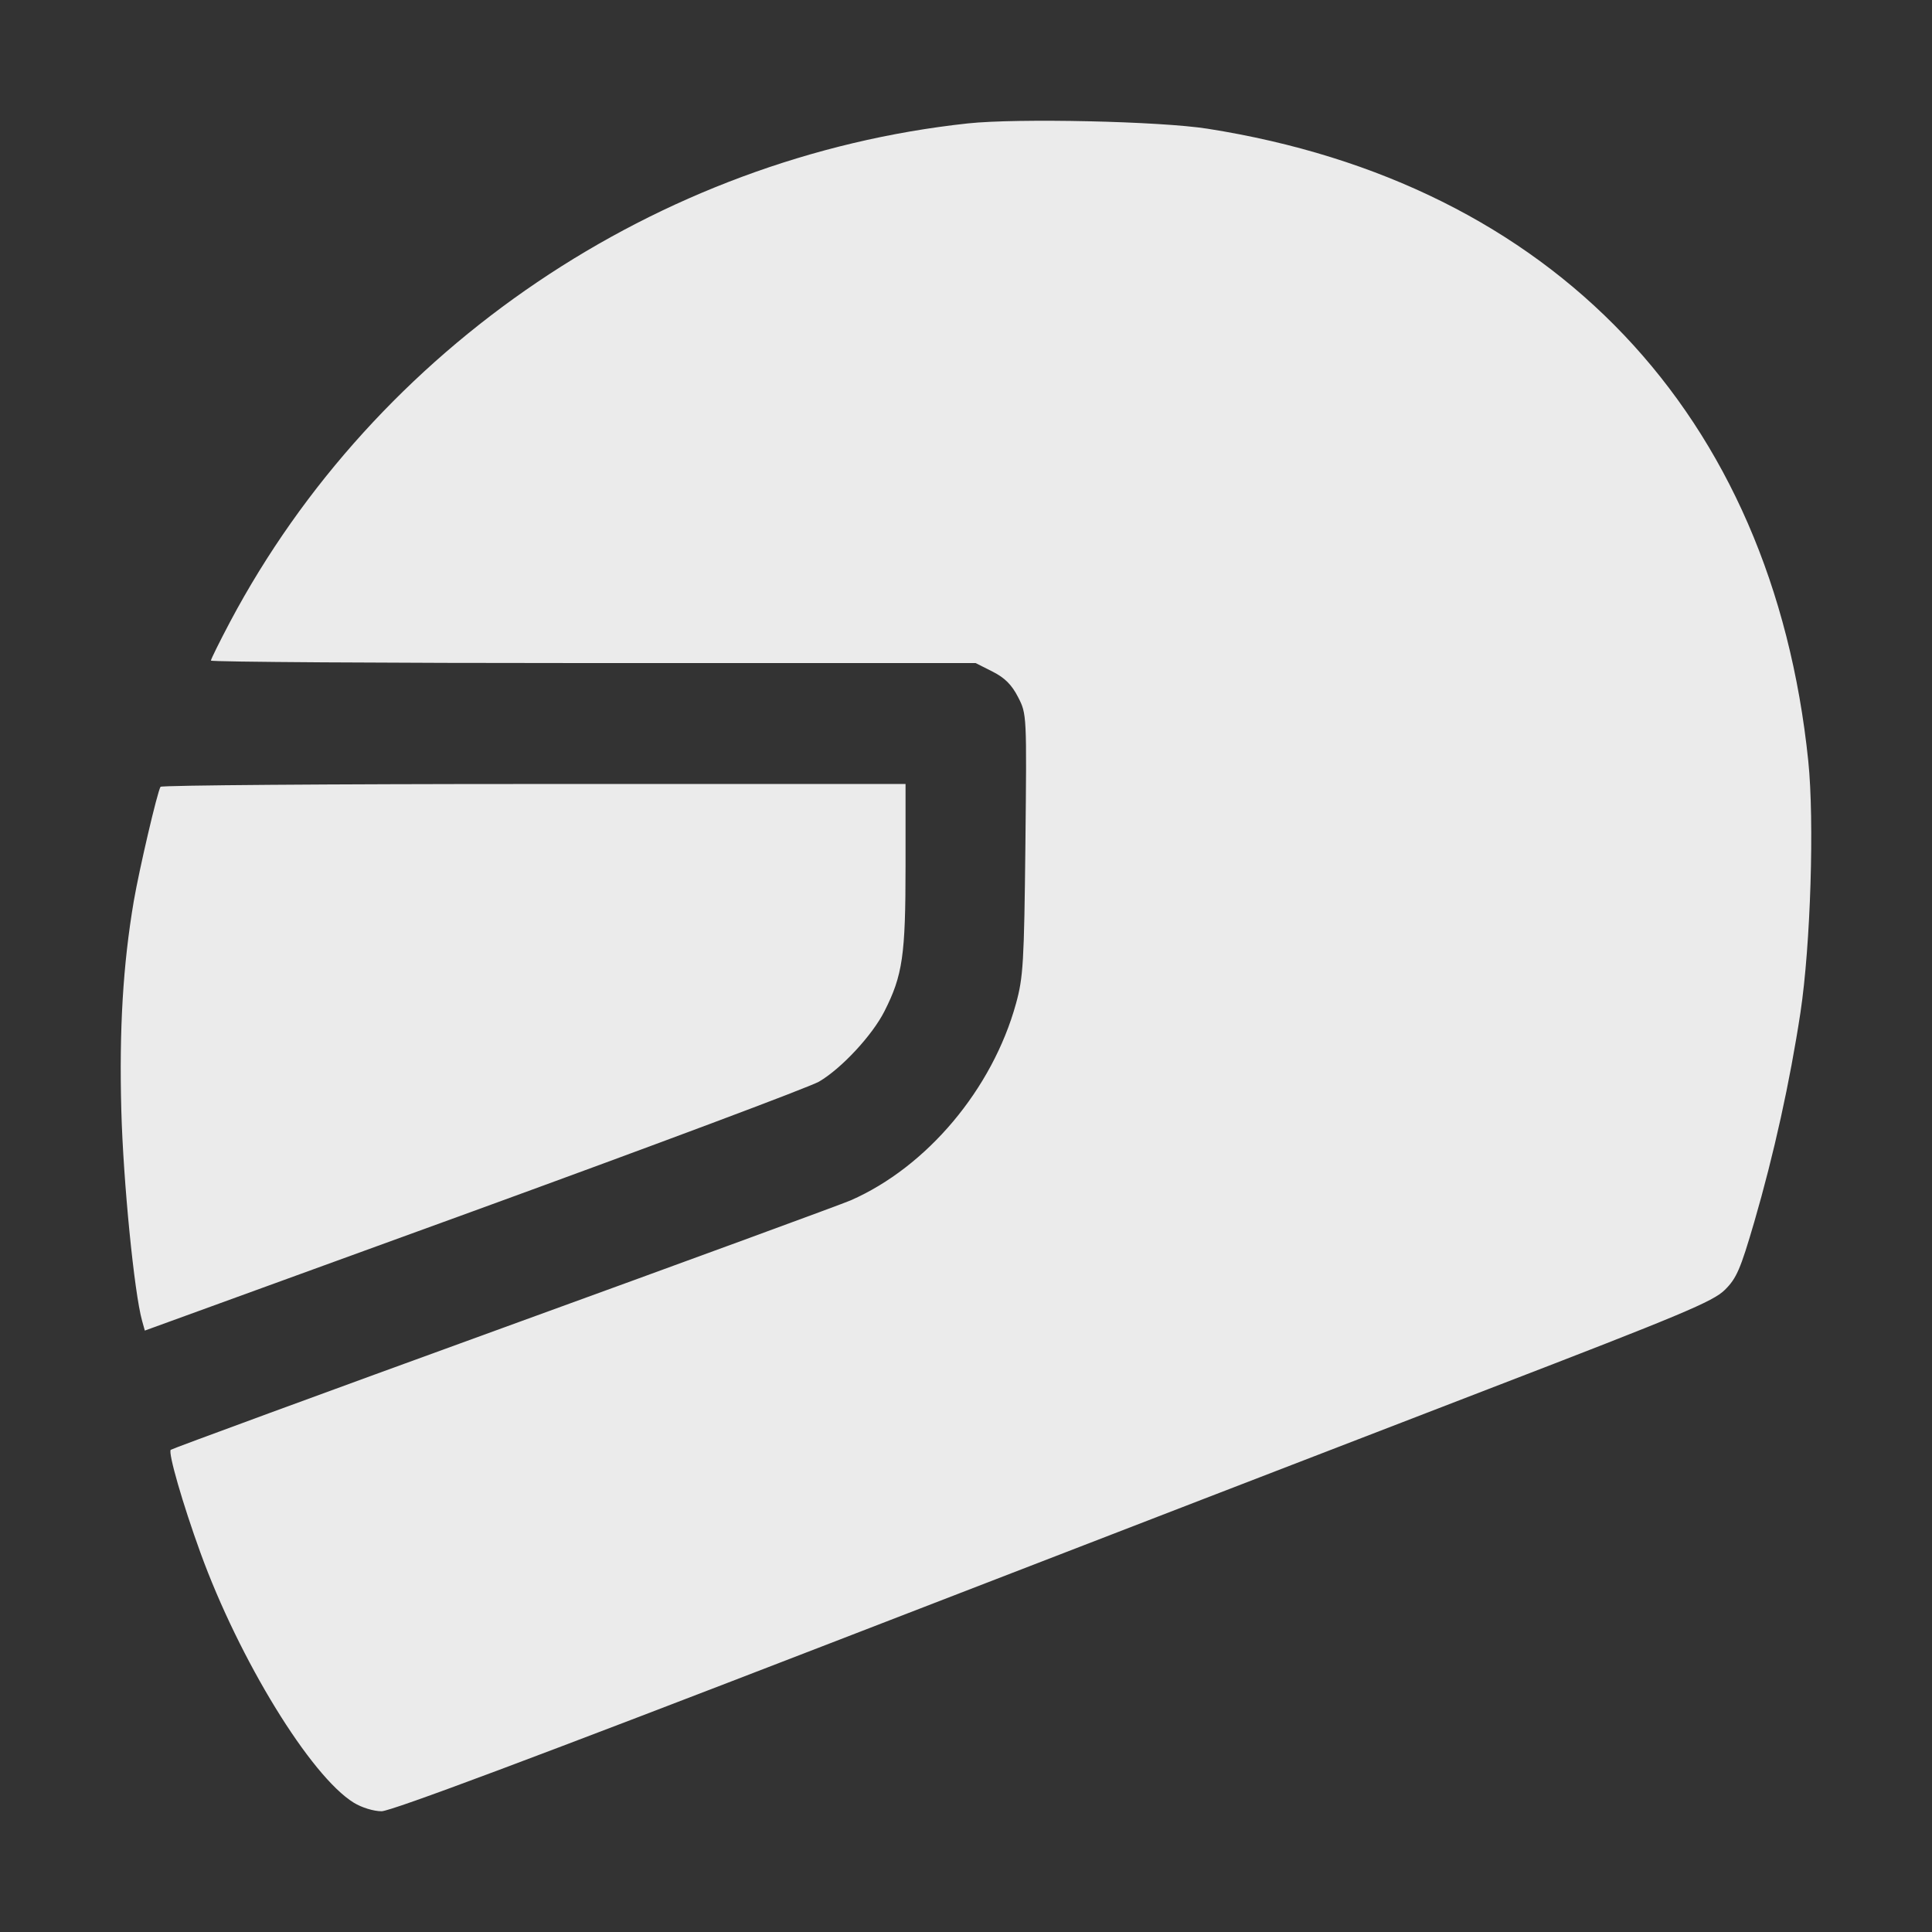 <svg width="24" height="24" viewBox="0 0 24 24" fill="none" xmlns="http://www.w3.org/2000/svg">
<rect x="0" y="0" width="24" height="24" fill="#333333" stroke="none"/>
<path fill-rule="evenodd" clip-rule="evenodd" d="M12.023 1.533C8.167 1.949 4.671 4.311 2.858 7.725C2.727 7.973 2.62 8.189 2.62 8.206C2.62 8.223 4.757 8.237 7.37 8.237H12.12L12.33 8.343C12.482 8.42 12.568 8.506 12.647 8.66C12.755 8.87 12.755 8.876 12.738 10.489C12.722 11.96 12.711 12.141 12.621 12.467C12.328 13.529 11.516 14.495 10.568 14.911C10.466 14.956 8.529 15.666 6.264 16.489C3.999 17.312 2.135 17.997 2.121 18.01C2.086 18.045 2.27 18.683 2.489 19.286C2.972 20.618 3.859 22.064 4.395 22.394C4.492 22.454 4.642 22.5 4.74 22.5C4.858 22.5 6.663 21.824 10.321 20.41C13.295 19.26 16.972 17.84 18.493 17.254C20.89 16.331 21.28 16.168 21.426 16.024C21.572 15.88 21.62 15.769 21.792 15.18C22.036 14.341 22.235 13.439 22.366 12.577C22.492 11.74 22.54 10.2 22.463 9.453C22.018 5.142 19.293 2.274 15.001 1.599C14.41 1.506 12.64 1.467 12.023 1.533ZM1.994 9.774C1.953 9.842 1.73 10.799 1.662 11.193C1.528 11.982 1.48 12.784 1.507 13.793C1.531 14.677 1.667 16.057 1.765 16.407L1.799 16.529L5.883 15.044C8.129 14.226 10.06 13.503 10.175 13.436C10.453 13.273 10.836 12.861 10.987 12.562C11.213 12.116 11.249 11.868 11.249 10.761V9.739H6.632C4.093 9.739 2.006 9.755 1.994 9.774Z" fill="white" fill-opacity="0.9"/>
</svg>
